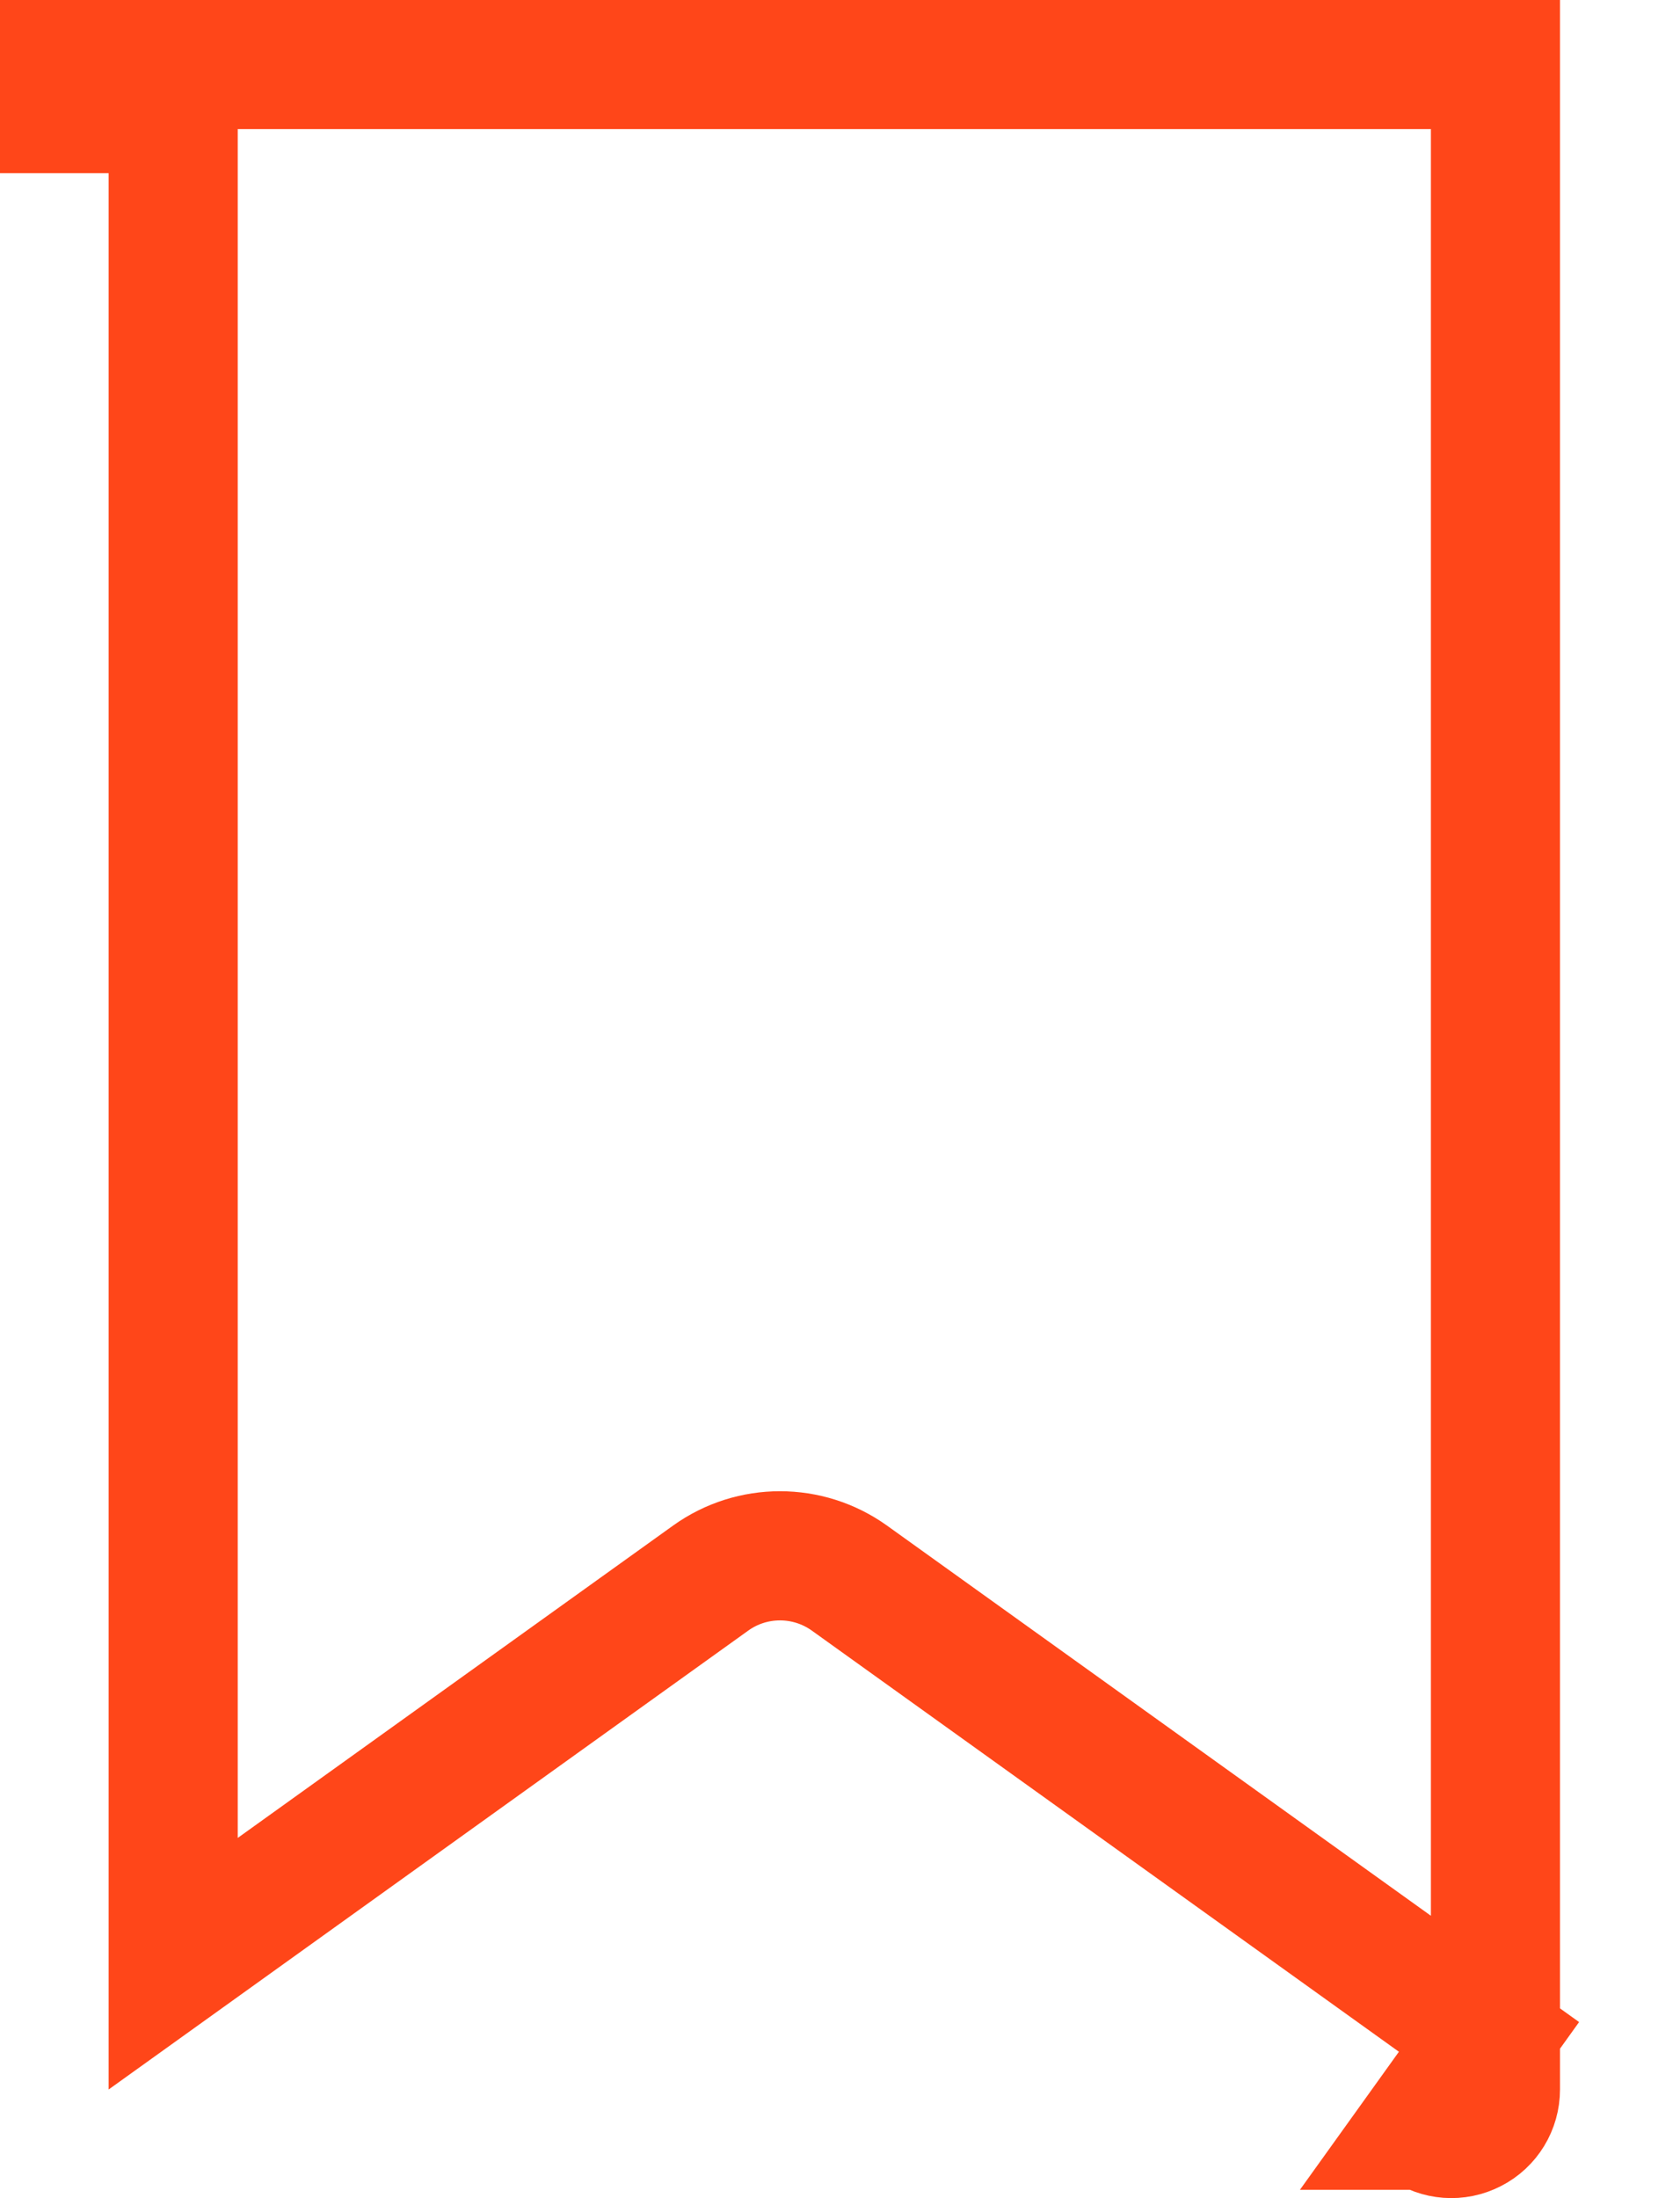 <svg width="13" height="17" viewBox="0 0 13 17" fill="none" xmlns="http://www.w3.org/2000/svg">
<path d="M6.572 12.204L6.572 12.204C6.251 11.975 5.82 11.975 5.5 12.204L1.34 15.187V0.84H0.499V0.499H11.572V16.159C11.572 16.287 11.501 16.404 11.387 16.462C11.273 16.521 11.136 16.511 11.033 16.436L11.032 16.436L11.032 16.436L11.522 15.753L6.572 12.204Z" stroke="#FF4619" stroke-width="0.999"/>
</svg>
